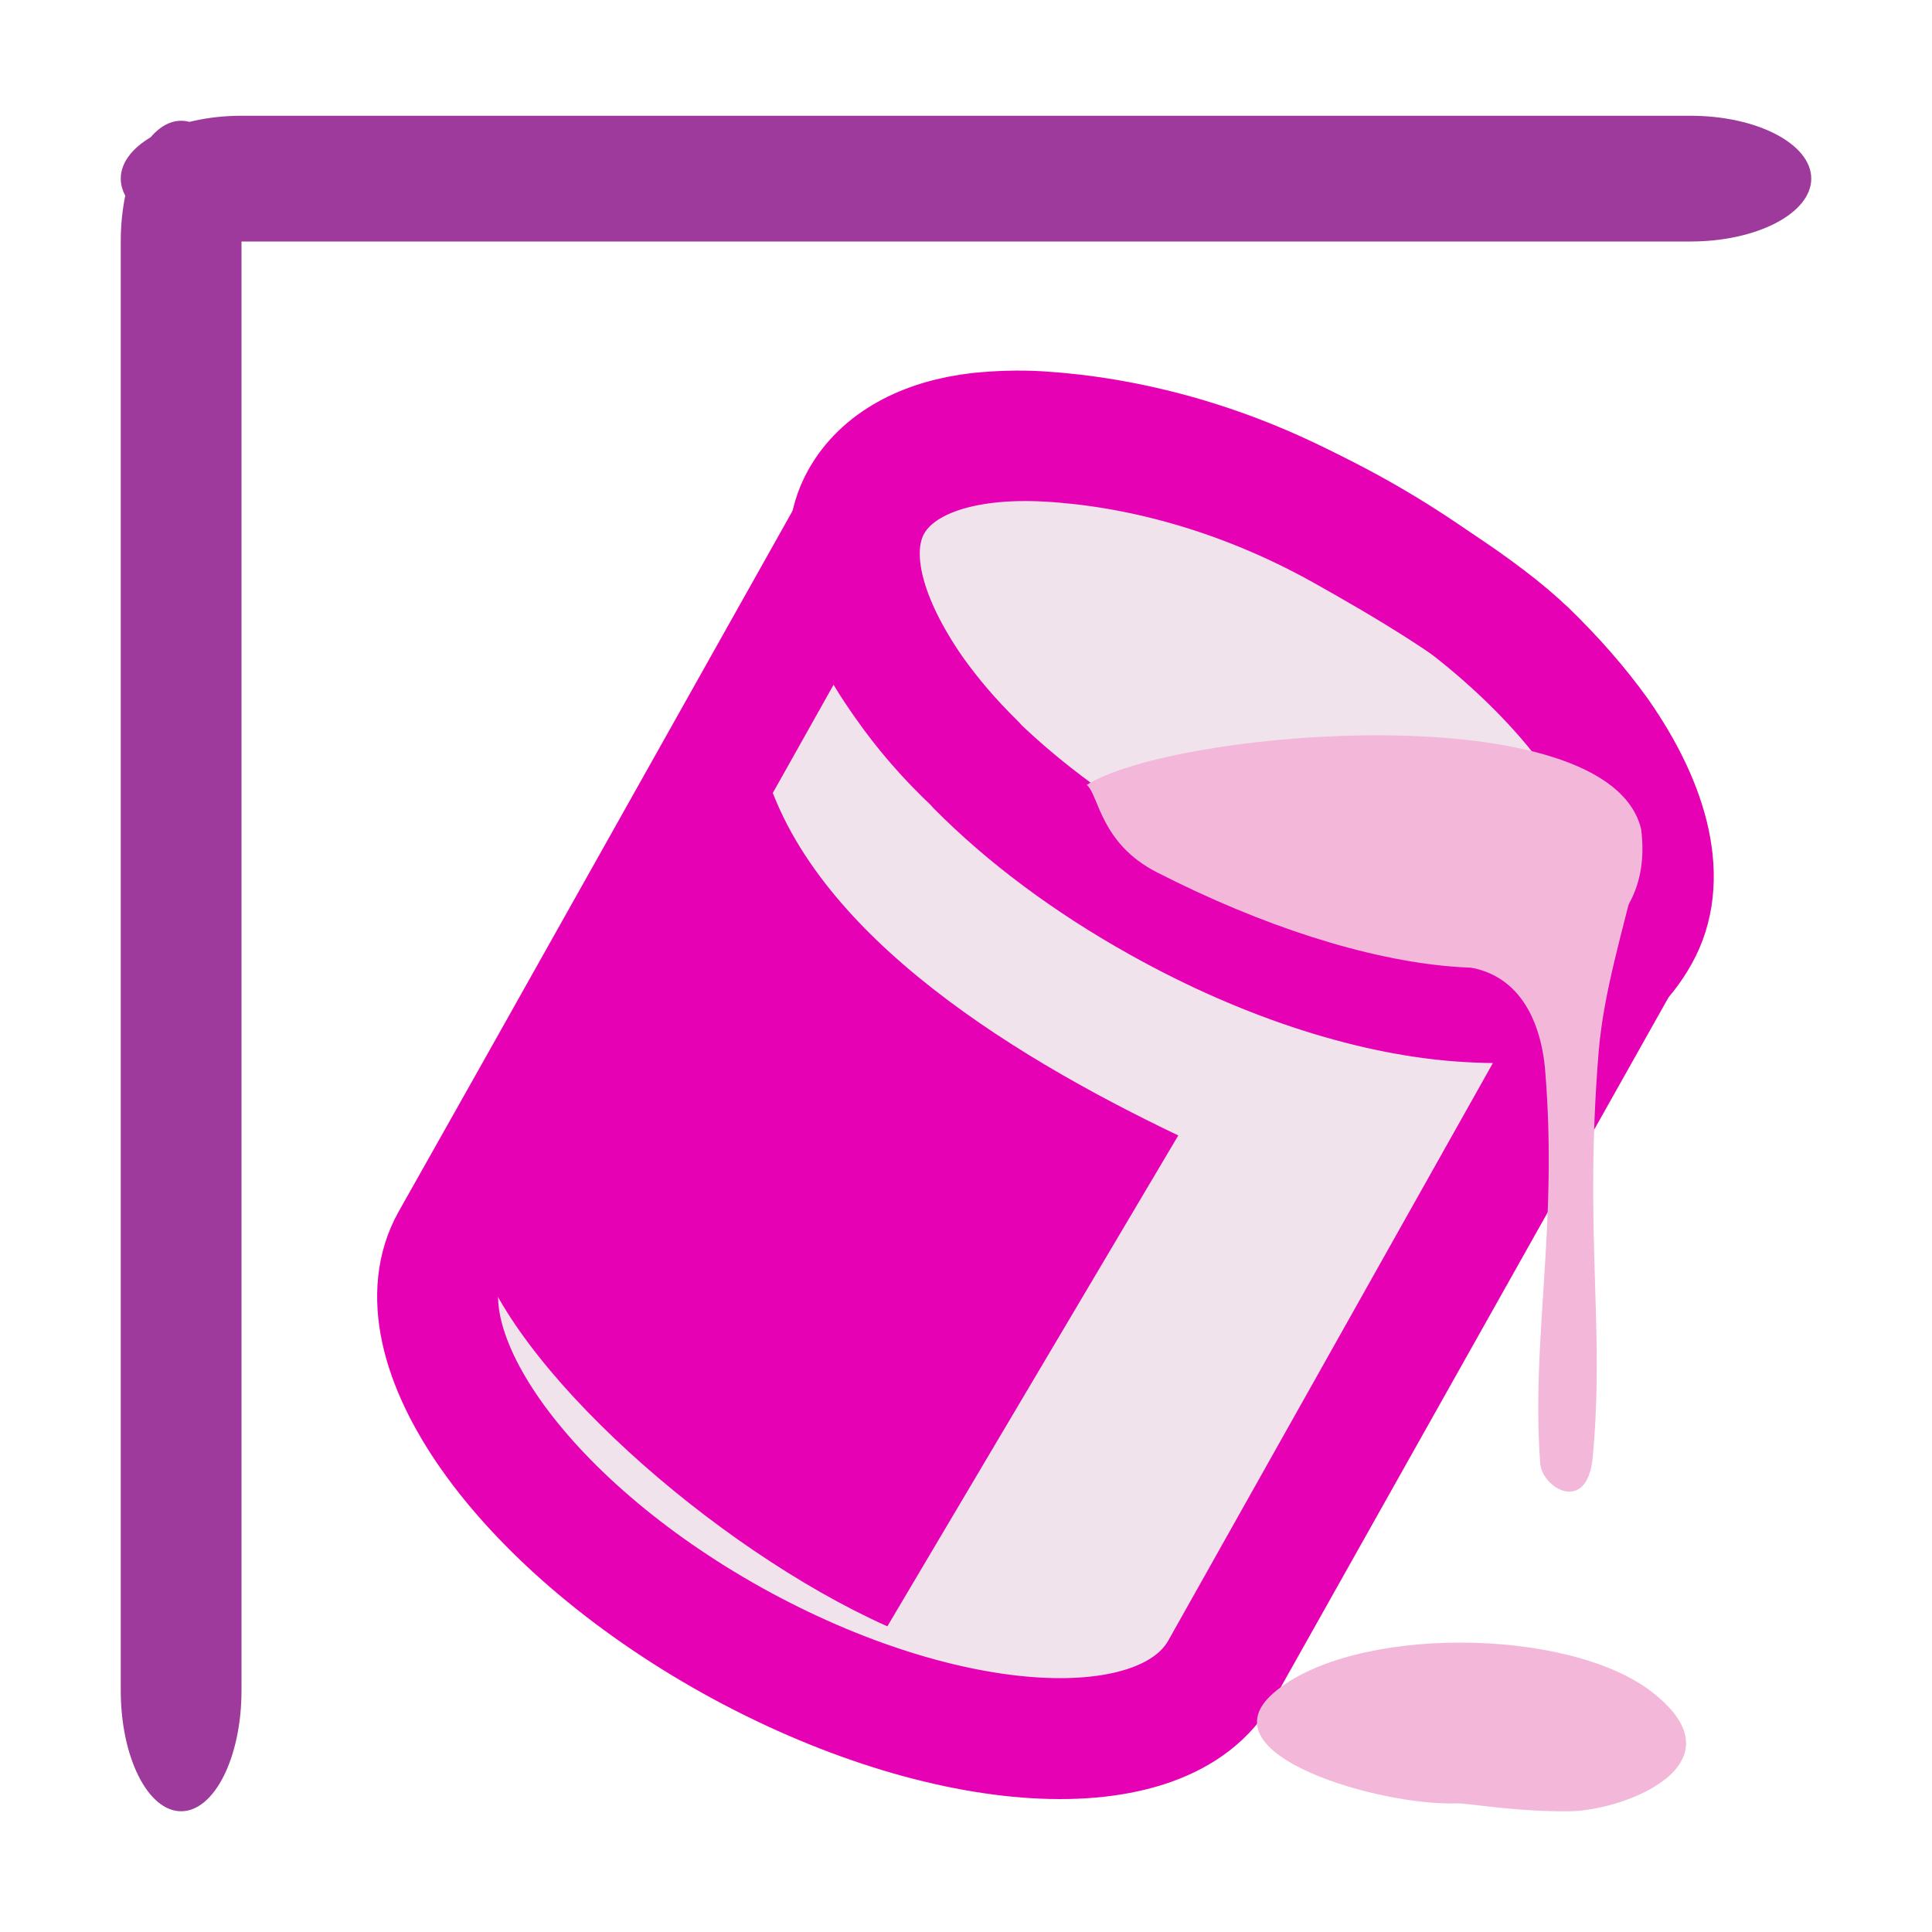 <?xml version="1.0" encoding="UTF-8"?>
<svg xmlns="http://www.w3.org/2000/svg" xmlns:xlink="http://www.w3.org/1999/xlink" width="24px" height="24px" viewBox="0 0 24 24" version="1.1">
<g id="surface1">
<path style="fill-rule:nonzero;fill:rgb(94.118%,89.02%,92.549%);fill-opacity:1;stroke-width:0.265;stroke-linecap:butt;stroke-linejoin:miter;stroke:rgb(90.196%,0.784%,70.588%);stroke-opacity:1;stroke-miterlimit:4;" d="M 1.899 1.101 C 1.773 1.325 1.116 2.496 0.989 2.72 C 0.864 2.943 1.14 3.336 1.605 3.595 C 2.071 3.854 2.551 3.883 2.676 3.659 C 2.802 3.435 3.46 2.264 3.586 2.04 C 3.711 1.816 3.435 1.424 2.97 1.165 C 2.505 0.906 2.024 0.877 1.899 1.101 Z M 1.899 1.101 " transform="matrix(5.669,0,0,5.669,0,0)"/>
<path style="fill-rule:nonzero;fill:rgb(94.118%,89.02%,92.549%);fill-opacity:1;stroke-width:0.265;stroke-linecap:round;stroke-linejoin:round;stroke:rgb(90.196%,0.784%,70.588%);stroke-opacity:1;stroke-miterlimit:4;" d="M 2.146 0.949 C 2.187 0.945 2.231 0.943 2.279 0.946 C 2.467 0.958 2.692 1.012 2.92 1.14 C 3.067 1.221 3.247 1.332 3.348 1.43 C 3.251 1.339 3.077 1.236 2.941 1.16 C 2.713 1.033 2.487 0.978 2.299 0.967 C 2.11 0.956 1.962 1.003 1.906 1.111 C 1.853 1.215 1.894 1.362 2.002 1.517 C 2.04 1.57 2.082 1.62 2.137 1.674 C 2.073 1.614 2.024 1.556 1.982 1.496 C 1.873 1.342 1.827 1.201 1.887 1.094 C 1.932 1.014 2.023 0.963 2.146 0.949 Z M 3.344 1.426 C 3.406 1.486 3.46 1.548 3.503 1.608 C 3.617 1.771 3.657 1.931 3.591 2.048 C 3.525 2.166 3.416 2.207 3.218 2.195 C 3.019 2.184 2.778 2.109 2.542 1.977 C 2.384 1.889 2.248 1.787 2.141 1.679 C 2.245 1.779 2.374 1.874 2.521 1.957 C 2.757 2.088 2.998 2.164 3.196 2.175 C 3.395 2.187 3.504 2.145 3.57 2.028 C 3.635 1.911 3.595 1.75 3.482 1.587 C 3.444 1.534 3.397 1.479 3.344 1.426 Z M 3.344 1.426 " transform="matrix(5.669,0,0,5.669,0,0)"/>
<path style=" stroke:none;fill-rule:evenodd;fill:rgb(95.294%,71.765%,85.098%);fill-opacity:1;" d="M 19.5 22.5 C 18.816 22.508 18.238 22.398 18.098 22.402 C 17.164 22.438 14.93 21.805 15.82 21.031 C 16.797 20.188 19.484 20.207 20.527 21.023 C 21.668 21.914 20.184 22.492 19.5 22.5 Z M 19.5 22.5 "/>
<path style=" stroke:none;fill-rule:nonzero;fill:rgb(90.196%,0.392%,70.588%);fill-opacity:1;" d="M 14.637 14.105 L 11.023 20.203 C 8.859 19.234 6.32 16.965 5.906 15.461 L 9.426 9.254 C 9.859 11.465 12.504 13.086 14.637 14.105 Z M 14.637 14.105 "/>
<path style=" stroke:none;fill-rule:nonzero;fill:rgb(95.294%,71.765%,85.098%);fill-opacity:1;" d="M 20.387 10.301 C 20.43 10.641 20.387 10.953 20.238 11.223 C 19.551 12.488 16.992 12.176 14.371 10.836 C 13.668 10.477 13.652 9.879 13.5 9.75 C 14.594 9.062 19.984 8.613 20.387 10.301 Z M 20.387 10.301 "/>
<path style=" stroke:none;fill-rule:evenodd;fill:rgb(95.294%,71.765%,85.098%);fill-opacity:1;" d="M 18 12 C 18.836 11.98 19.141 12.648 19.195 13.301 C 19.355 15.25 19.02 16.617 19.133 18.176 C 19.156 18.492 19.719 18.812 19.785 18.105 C 19.938 16.473 19.676 15.324 19.859 13.066 C 19.922 12.32 20.148 11.602 20.352 10.75 "/>
<path style=" stroke:none;fill-rule:nonzero;fill:rgb(61.569%,22.745%,60.784%);fill-opacity:1;" d="M 3 1.438 L 21 1.438 C 21.828 1.438 22.5 1.789 22.5 2.219 C 22.5 2.648 21.828 3 21 3 L 3 3 C 2.172 3 1.5 2.648 1.5 2.219 C 1.5 1.789 2.172 1.438 3 1.438 Z M 3 1.438 "/>
<path style=" stroke:none;fill-rule:nonzero;fill:rgb(61.569%,22.745%,60.784%);fill-opacity:1;" d="M 3 3 L 3 21 C 3 21.828 2.664 22.5 2.25 22.5 C 1.836 22.5 1.5 21.828 1.5 21 L 1.5 3 C 1.5 2.172 1.836 1.5 2.25 1.5 C 2.664 1.5 3 2.172 3 3 Z M 3 3 "/>
</g>
</svg>
